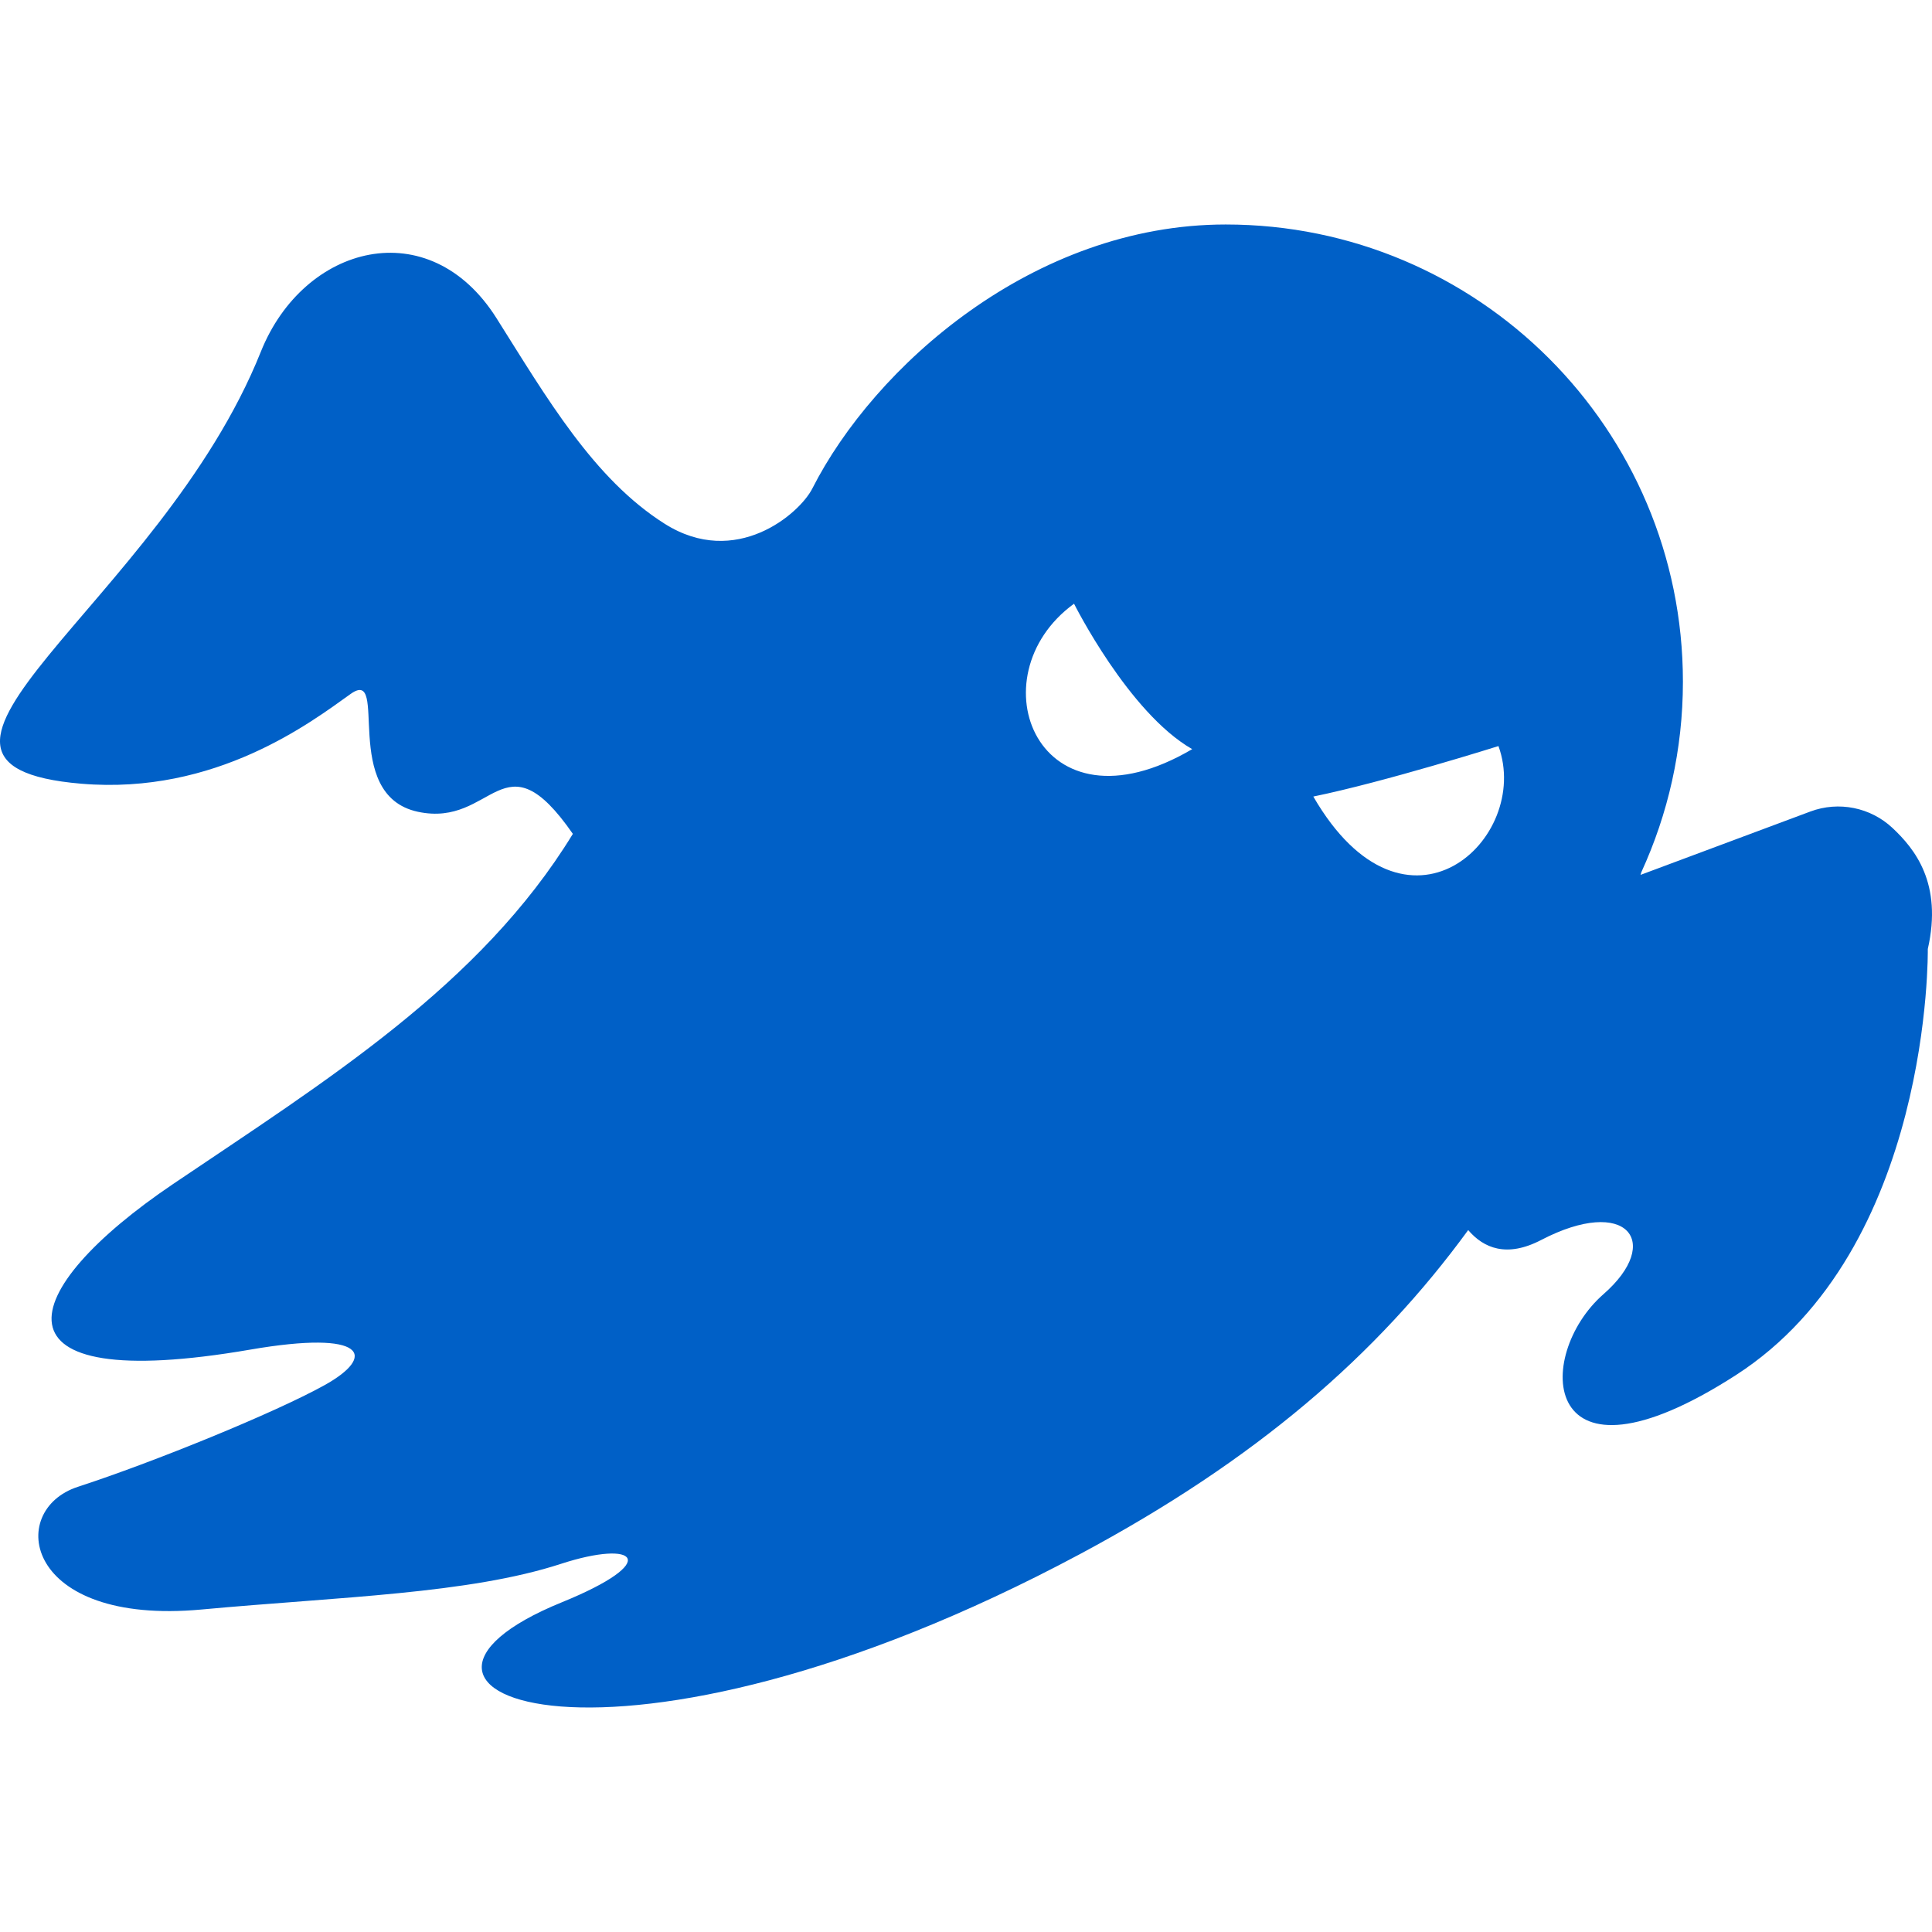 <svg height="200px" width="200px" version="1.1" id="_x32_" xmlns="http://www.w3.org/2000/svg" xmlns:xlink="http://www.w3.org/1999/xlink" viewBox="0 0 512 512" xml:space="preserve" fill="#000000"><g id="SVGRepo_bgCarrier" stroke-width="0"></g><g id="SVGRepo_tracerCarrier" stroke-linecap="round" stroke-linejoin="round"></g><g id="SVGRepo_iconCarrier"> <style type="text/css"> .st0{fill:#0060c7;} </style> <g> <path class="st0" d="M501.553,219.44c-5.838-5.481-14.279-7.182-21.787-4.379l-45.01,16.794c0.07-0.233,0.14-0.473,0.209-0.699 c7.058-15.38,11.026-32.47,11.026-50.499c0-66.914-54.25-121.164-121.164-121.164c-50.997,0-93.165,37.696-109.548,69.965 c-3.408,6.717-20.289,21.251-39.117,9.356c-18.829-11.887-31.237-33.341-44.599-54.514c-17.843-28.246-51.059-19.535-62.441,8.922 C42.36,160.12-38.173,202.661,21.551,207.693c35.677,3.012,60.95-16.352,71.355-23.782c10.412-7.431-2.974,26.764,17.842,31.22 c20.133,4.309,22.462-20.941,41.066,5.854c-24.528,40.134-65.408,65.408-105.922,92.777c-41.889,28.301-50.57,56.121,20.436,43.9 c30.77-5.303,33.644,1.7,19.574,9.48c-13.3,7.36-45.29,20.381-65.283,26.888c-19.085,6.219-14.264,36.85,32.843,32.502 c36.633-3.378,70.718-4.123,95.223-12.105c19.986-6.506,26.919-0.683,0.155,10.218c-59.684,24.318,13.386,53.52,137.337-12.78 c46.742-25.002,78.708-52.728,102.909-85.882c4.092,4.79,10.218,7.376,19.326,2.633c22.688-11.81,32.378,0.497,16.514,14.364 c-18.611,16.29-16.918,54.918,35.104,21.438c52.029-33.488,50.857-112.918,50.857-112.918 C514.854,234.045,507.392,224.929,501.553,219.44z M284.631,159.988c0,0,14.45,28.906,31.314,38.542 C274.996,222.607,258.139,179.259,284.631,159.988z M348.043,211.093c19.023-3.897,49.063-13.378,49.063-13.378 C406.028,222.243,372.579,253.463,348.043,211.093z"></path> </g> </g></svg>